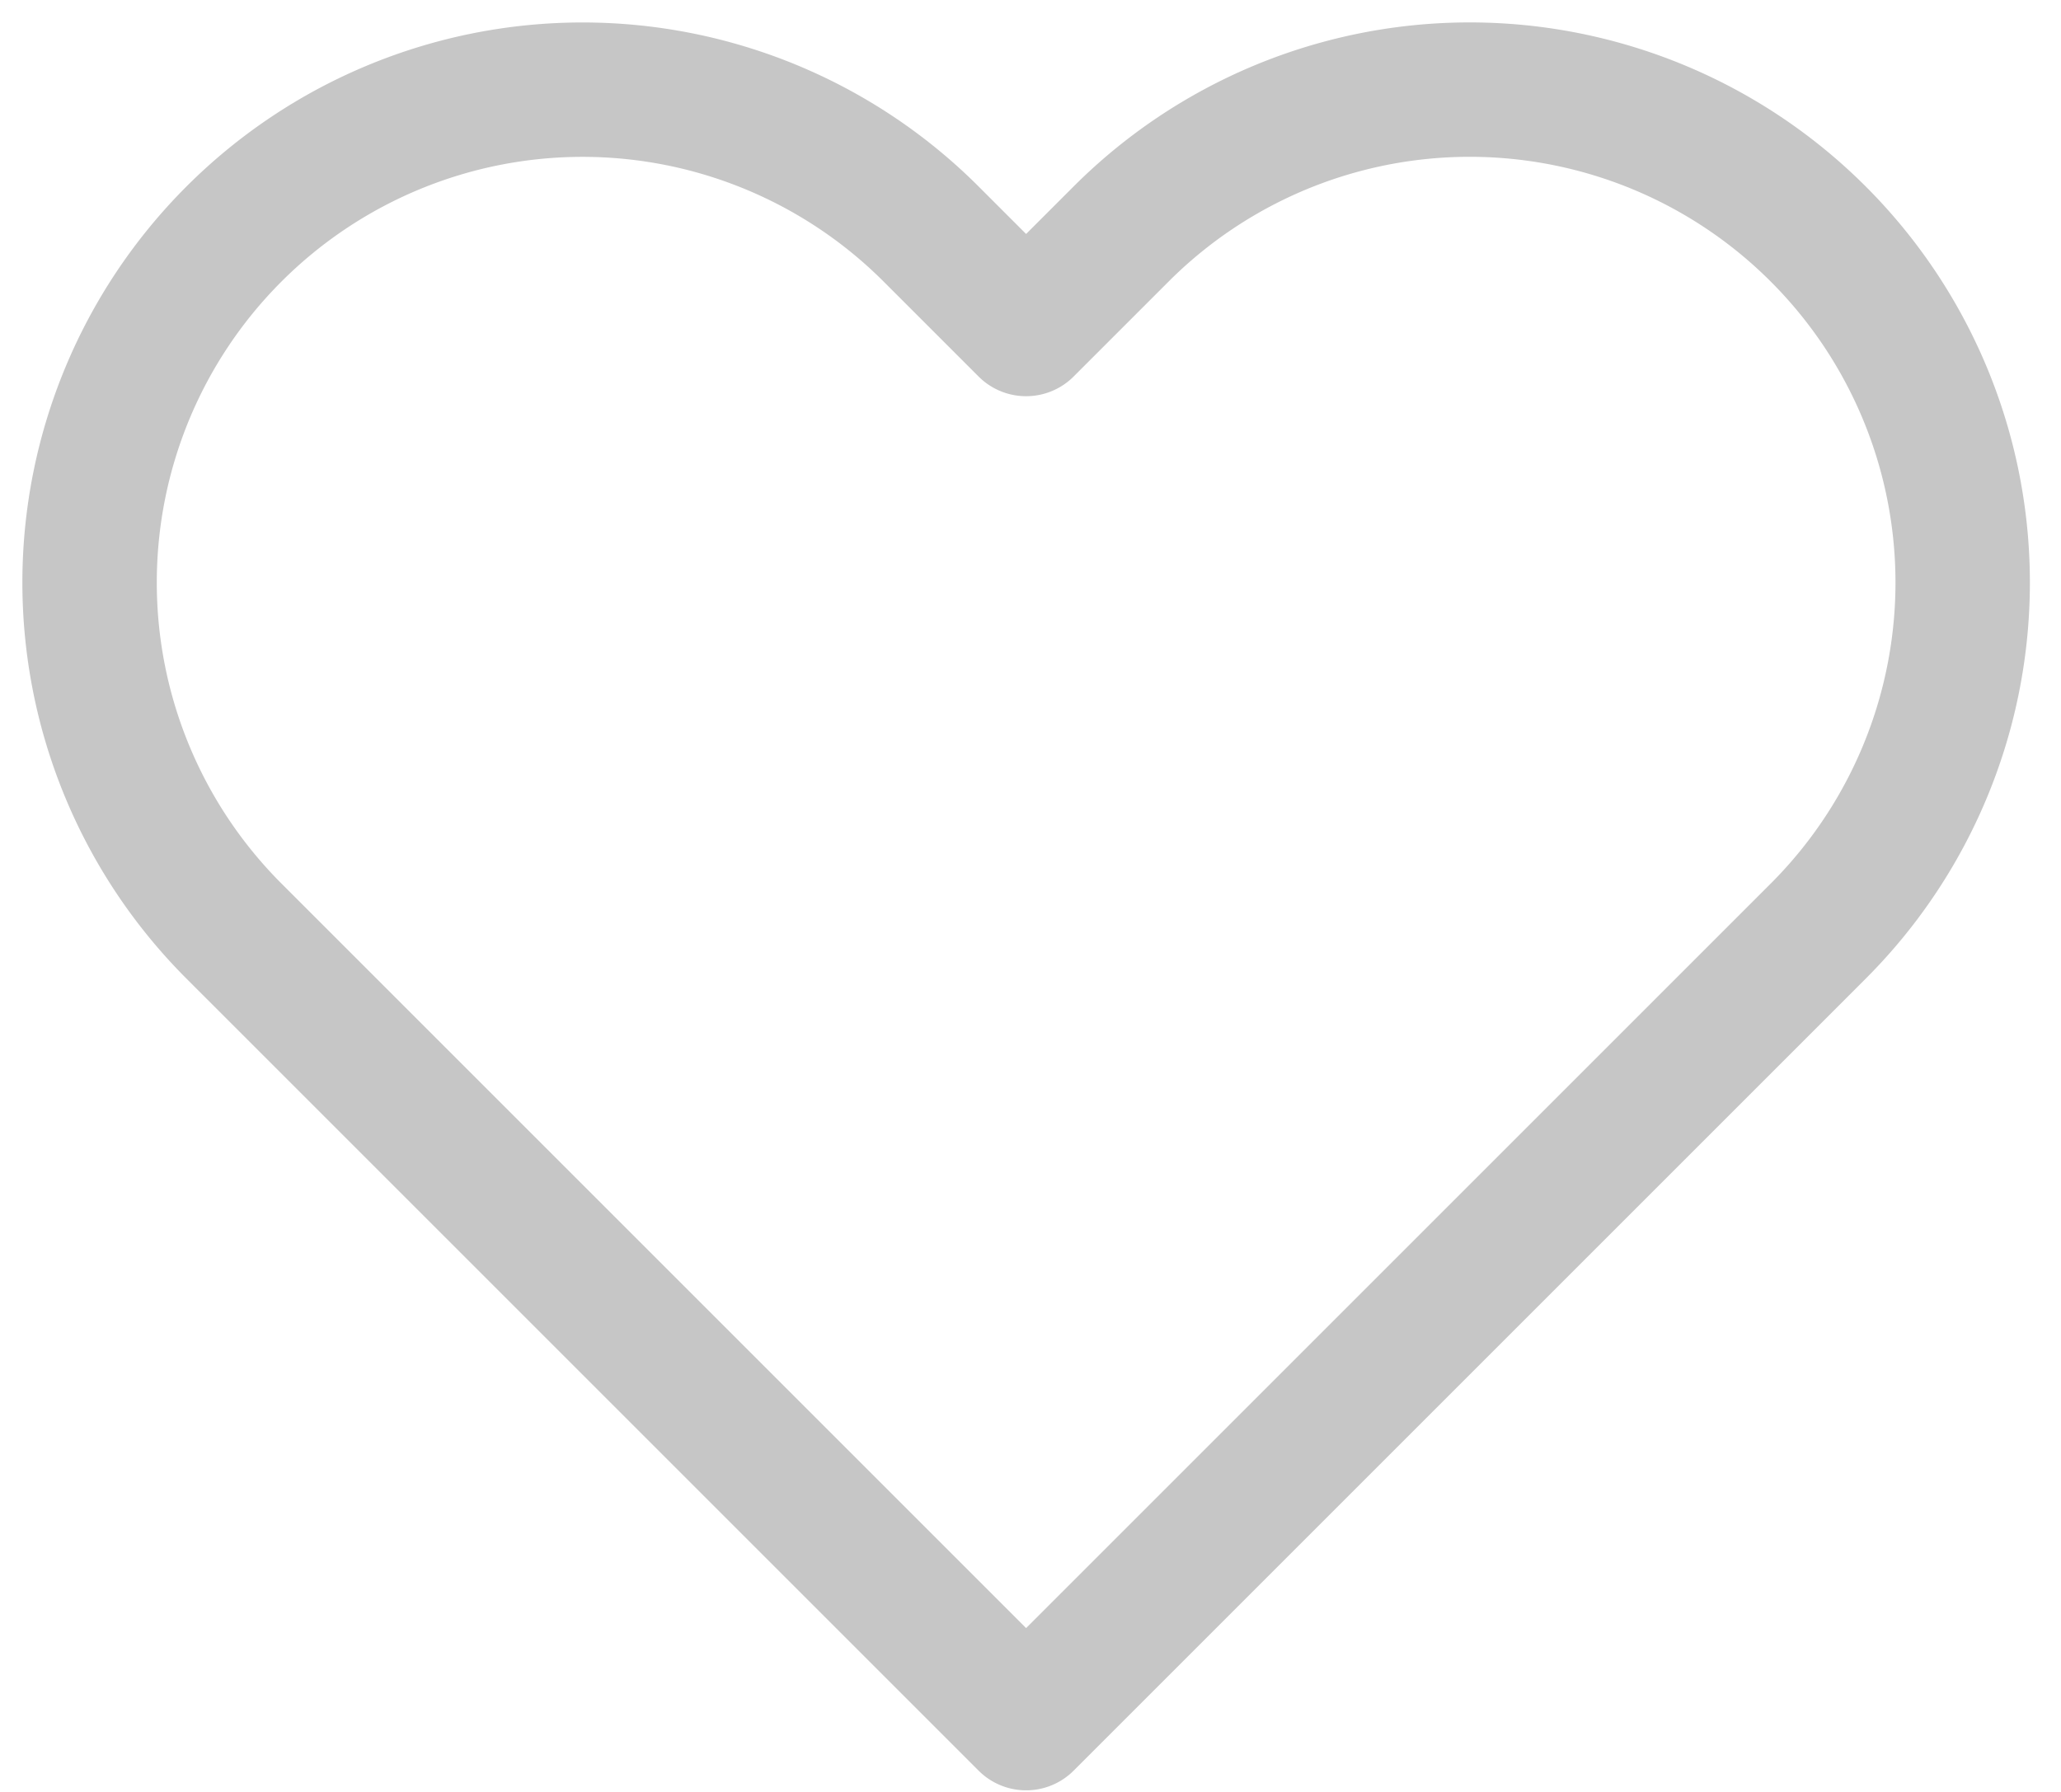 <svg width="23" height="20" fill="none" xmlns="http://www.w3.org/2000/svg"><path d="M20.291 2.612a5.5 5.5 0 00-7.78 0l-1.06 1.06-1.06-1.06a5.501 5.501 0 00-7.78 7.78l1.06 1.06 7.78 7.78 7.78-7.78 1.06-1.06a5.5 5.5 0 000-7.78v0z" stroke="#C6C6C6" stroke-width="1.5" stroke-linecap="round" stroke-linejoin="round"/></svg>
